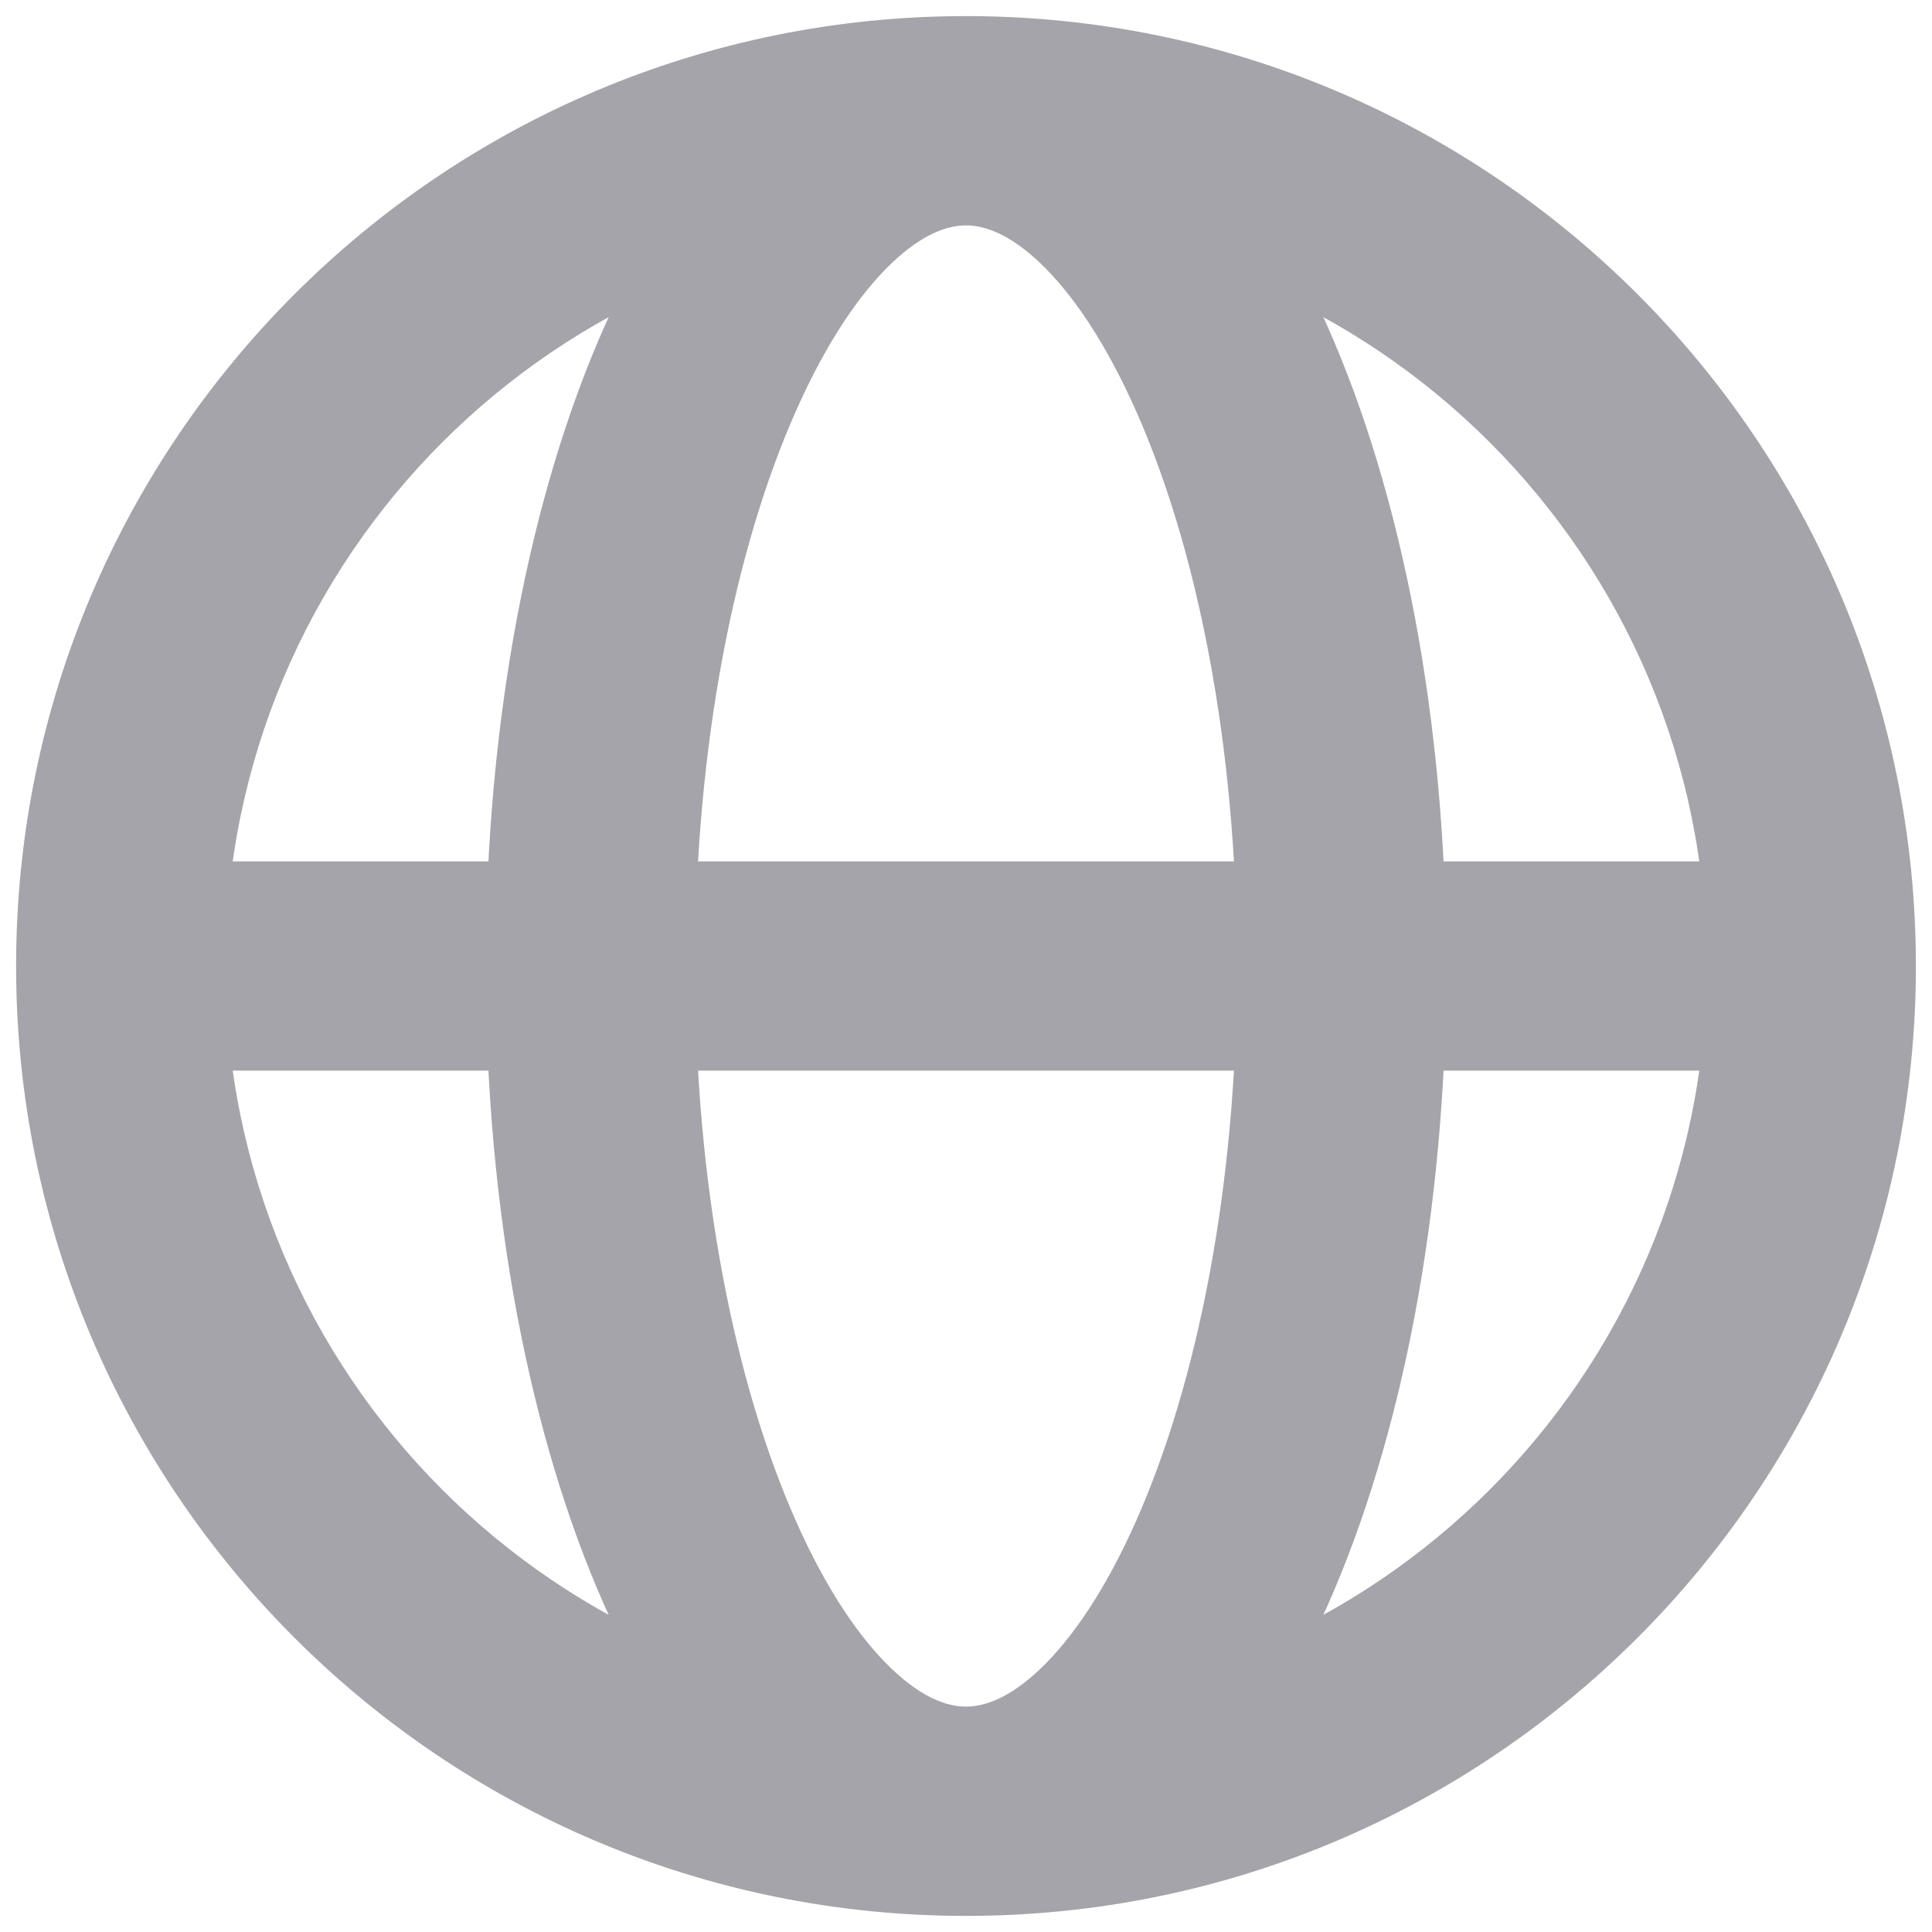 <svg width="12" height="12" viewBox="0 0 12 12" fill="none" xmlns="http://www.w3.org/2000/svg">
<path d="M0.75 6.65H11.25V5.35H0.75V6.65ZM6 10.6C3.459 10.6 1.4 8.541 1.4 6H0.1C0.1 9.258 2.742 11.9 6 11.9V10.6ZM1.4 6C1.4 3.459 3.459 1.4 6 1.4V0.1C2.742 0.1 0.1 2.742 0.1 6H1.4ZM6 1.4C8.541 1.4 10.6 3.459 10.6 6H11.9C11.9 2.742 9.258 0.1 6 0.1V1.4ZM10.6 6C10.6 8.541 8.541 10.6 6 10.6V11.9C9.258 11.9 11.9 9.258 11.9 6H10.6ZM6 10.6C5.889 10.6 5.735 10.552 5.54 10.367C5.341 10.178 5.133 9.874 4.944 9.448C4.567 8.599 4.317 7.381 4.317 6H3.017C3.017 7.519 3.289 8.925 3.756 9.976C3.989 10.501 4.284 10.966 4.644 11.308C5.007 11.654 5.466 11.9 6 11.9V10.6ZM4.317 6C4.317 4.619 4.567 3.401 4.944 2.552C5.133 2.126 5.341 1.822 5.54 1.633C5.735 1.448 5.889 1.4 6 1.4V0.1C5.466 0.1 5.007 0.346 4.644 0.692C4.284 1.034 3.989 1.499 3.756 2.024C3.289 3.075 3.017 4.481 3.017 6H4.317ZM6 1.4C6.111 1.4 6.265 1.448 6.46 1.633C6.659 1.822 6.867 2.126 7.056 2.552C7.433 3.401 7.683 4.619 7.683 6H8.983C8.983 4.481 8.711 3.075 8.244 2.024C8.011 1.499 7.716 1.034 7.356 0.692C6.993 0.346 6.534 0.1 6 0.1V1.4ZM7.683 6C7.683 7.381 7.433 8.599 7.056 9.448C6.867 9.874 6.659 10.178 6.46 10.367C6.265 10.552 6.111 10.6 6 10.6V11.9C6.534 11.9 6.993 11.654 7.356 11.308C7.716 10.966 8.011 10.501 8.244 9.976C8.711 8.925 8.983 7.519 8.983 6H7.683Z" fill="#A5A4AA"/>
</svg>
